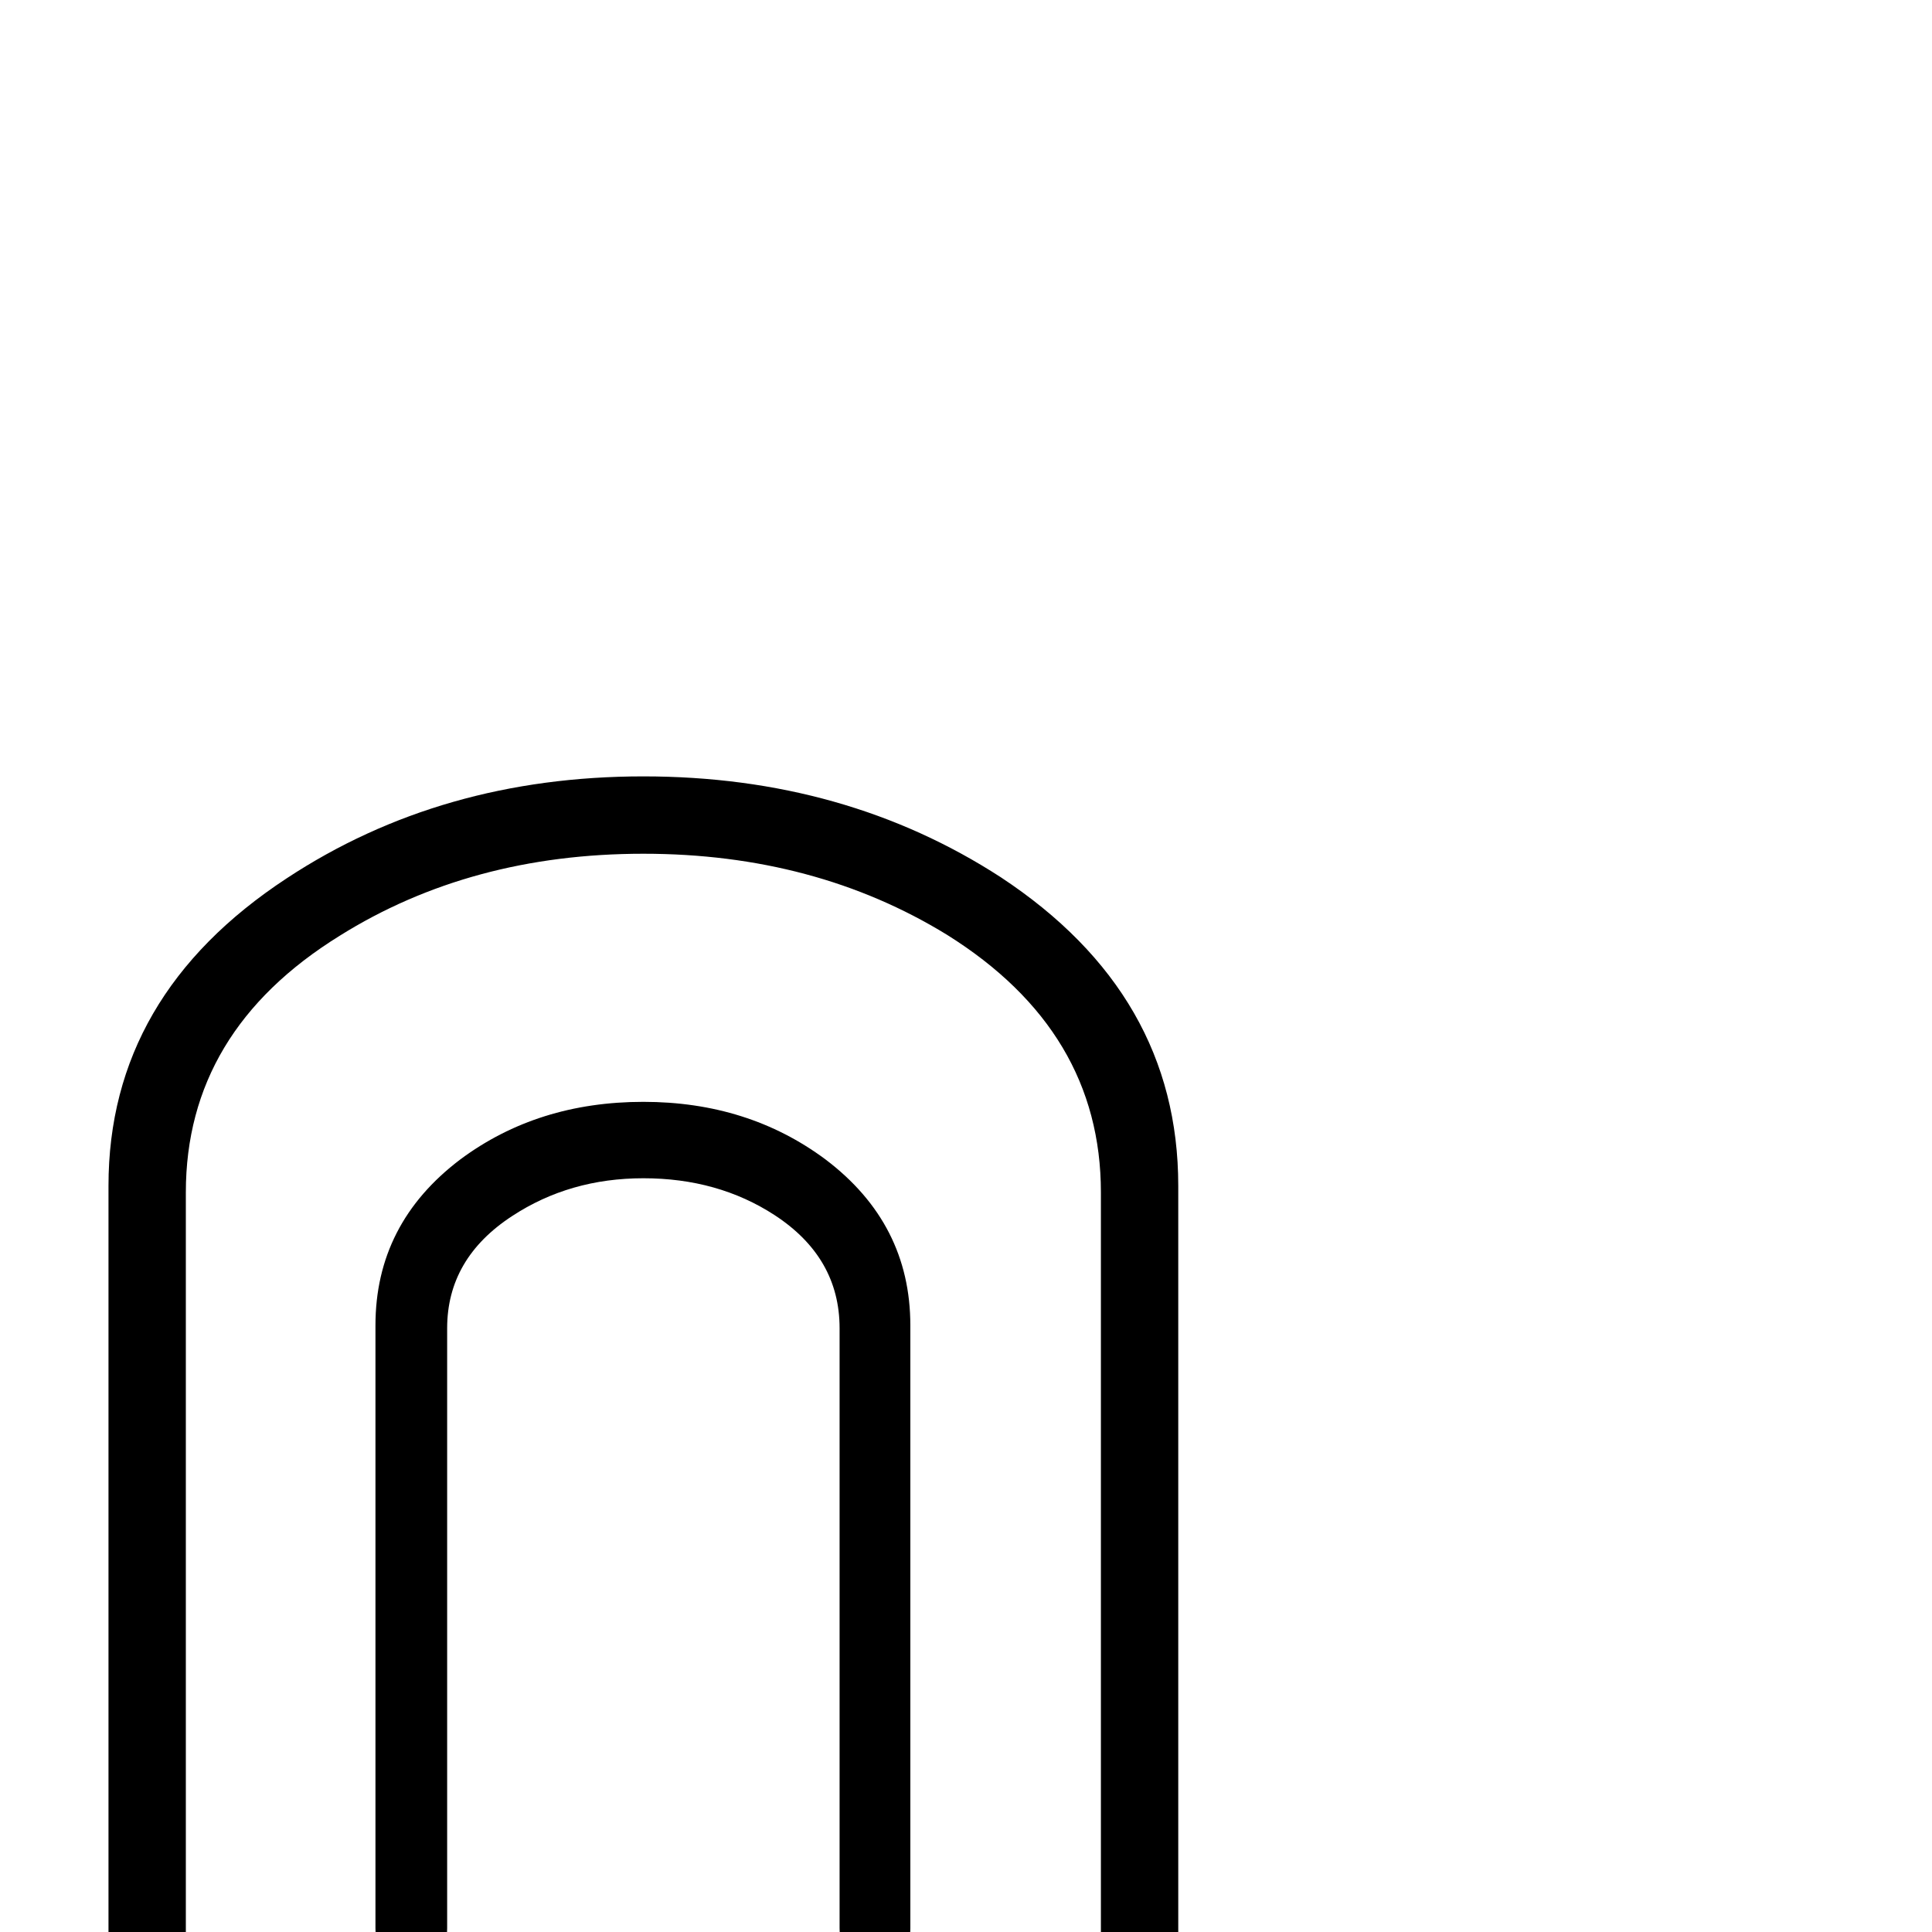 <?xml version="1.0" standalone="no"?>
<!DOCTYPE svg PUBLIC "-//W3C//DTD SVG 1.1//EN" "http://www.w3.org/Graphics/SVG/1.1/DTD/svg11.dtd" >
<svg viewBox="0 -442 2048 2048">
  <g transform="matrix(1 0 0 -1 0 1606)">
   <path fill="currentColor"
d="M1249 -8q0 -37 -41 -37t-41 37v792q0 171 -163 273q-140 86 -322 86q-183 0 -322 -87q-163 -101 -163 -272v-792q0 -37 -41 -37t-41 37v799q0 202 189 326q164 108 378 108t379 -107q188 -124 188 -327v-799zM965 4q0 -39 -37 -39q-38 0 -38 39v636q0 75 -69 120
q-60 39 -139 39q-78 0 -139 -40q-69 -45 -69 -119v-636q0 -39 -38 -39t-38 39v639q0 108 90 176q82 61 194 61q111 0 193 -61q90 -68 90 -176v-639z" />
  </g>

</svg>
